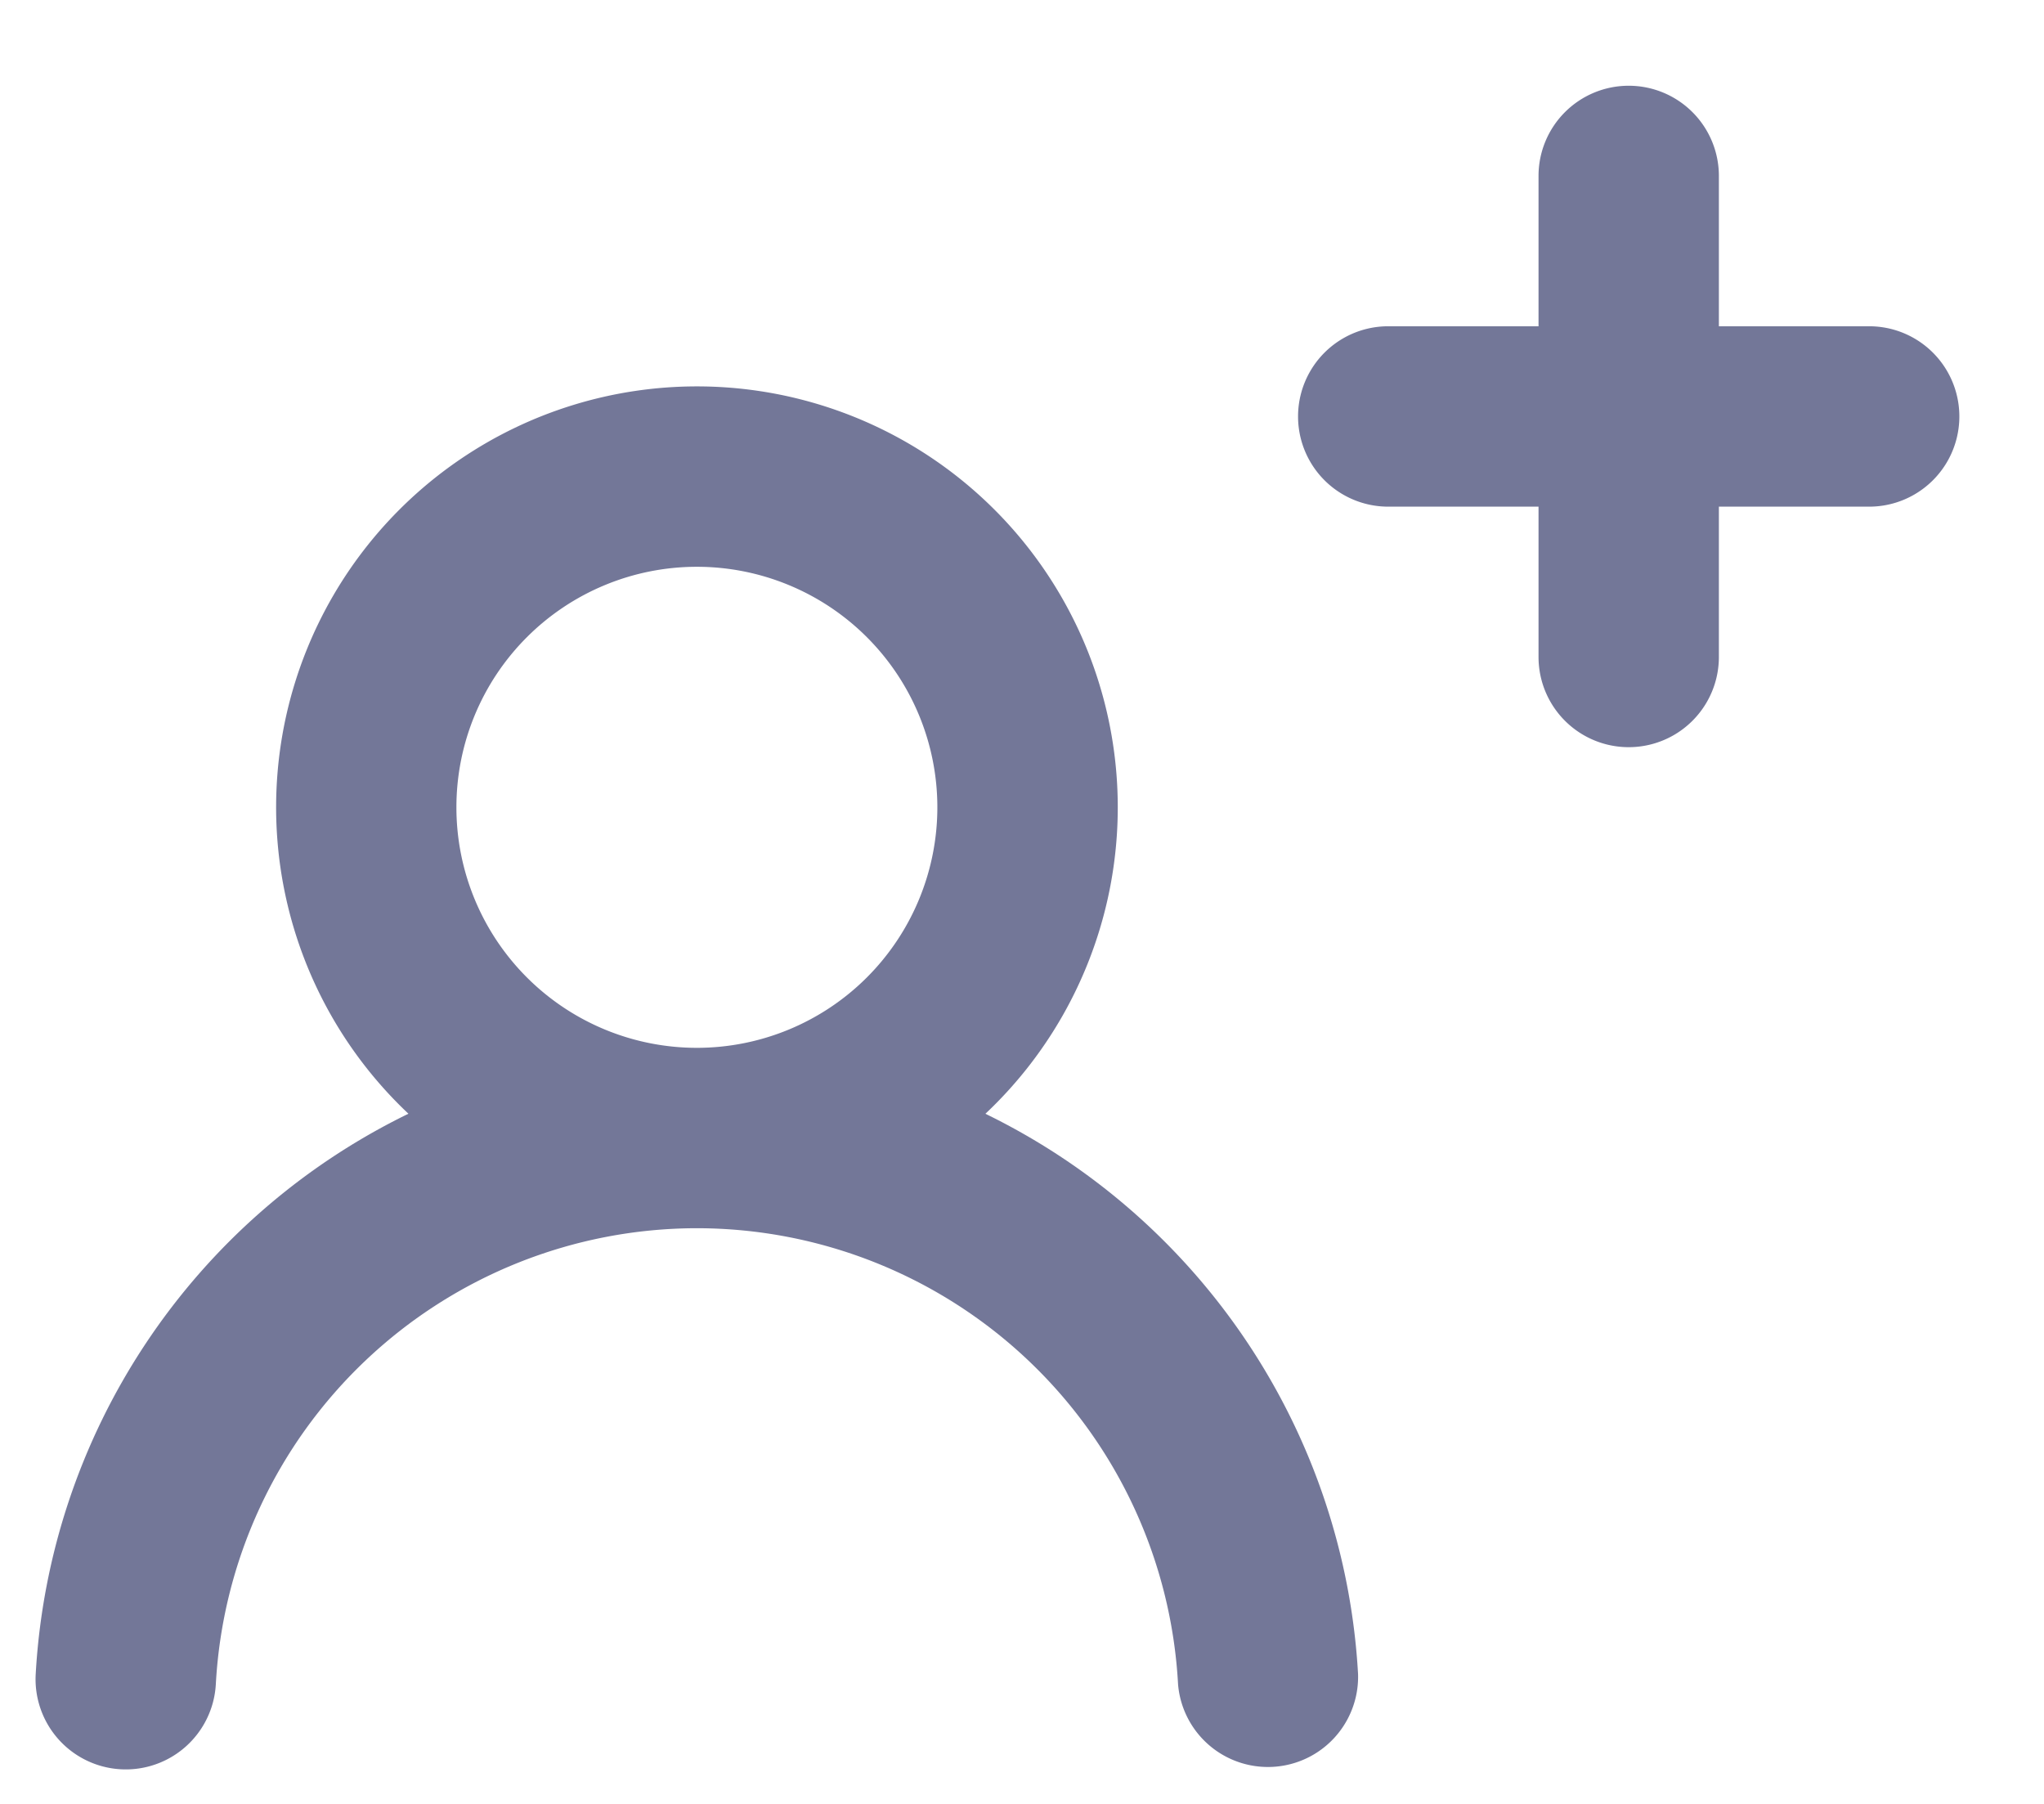 <svg width="17" height="15" fill="none" xmlns="http://www.w3.org/2000/svg"><path fill-rule="evenodd" clip-rule="evenodd" d="M13.546.713a.75.75 0 0 1 .75.75v1.25h1.25a.75.75 0 0 1 0 1.5h-1.25v1.25a.75.75 0 0 1-1.5 0v-1.25h-1.25a.75.75 0 0 1 0-1.5h1.25v-1.25a.75.75 0 0 1 .75-.75Zm-7.75 4a2 2 0 1 0 0 4 2 2 0 0 0 0-4Zm2.4 4.548a3.5 3.5 0 1 0-4.799 0 5.527 5.527 0 0 0-3.1 4.659.75.75 0 0 0 1.498.086 4.01 4.01 0 0 1 4.001-3.793 4.01 4.01 0 0 1 4.002 3.793.75.75 0 0 0 1.497-.086 5.527 5.527 0 0 0-3.1-4.659Z" fill="#737798"/></svg>
